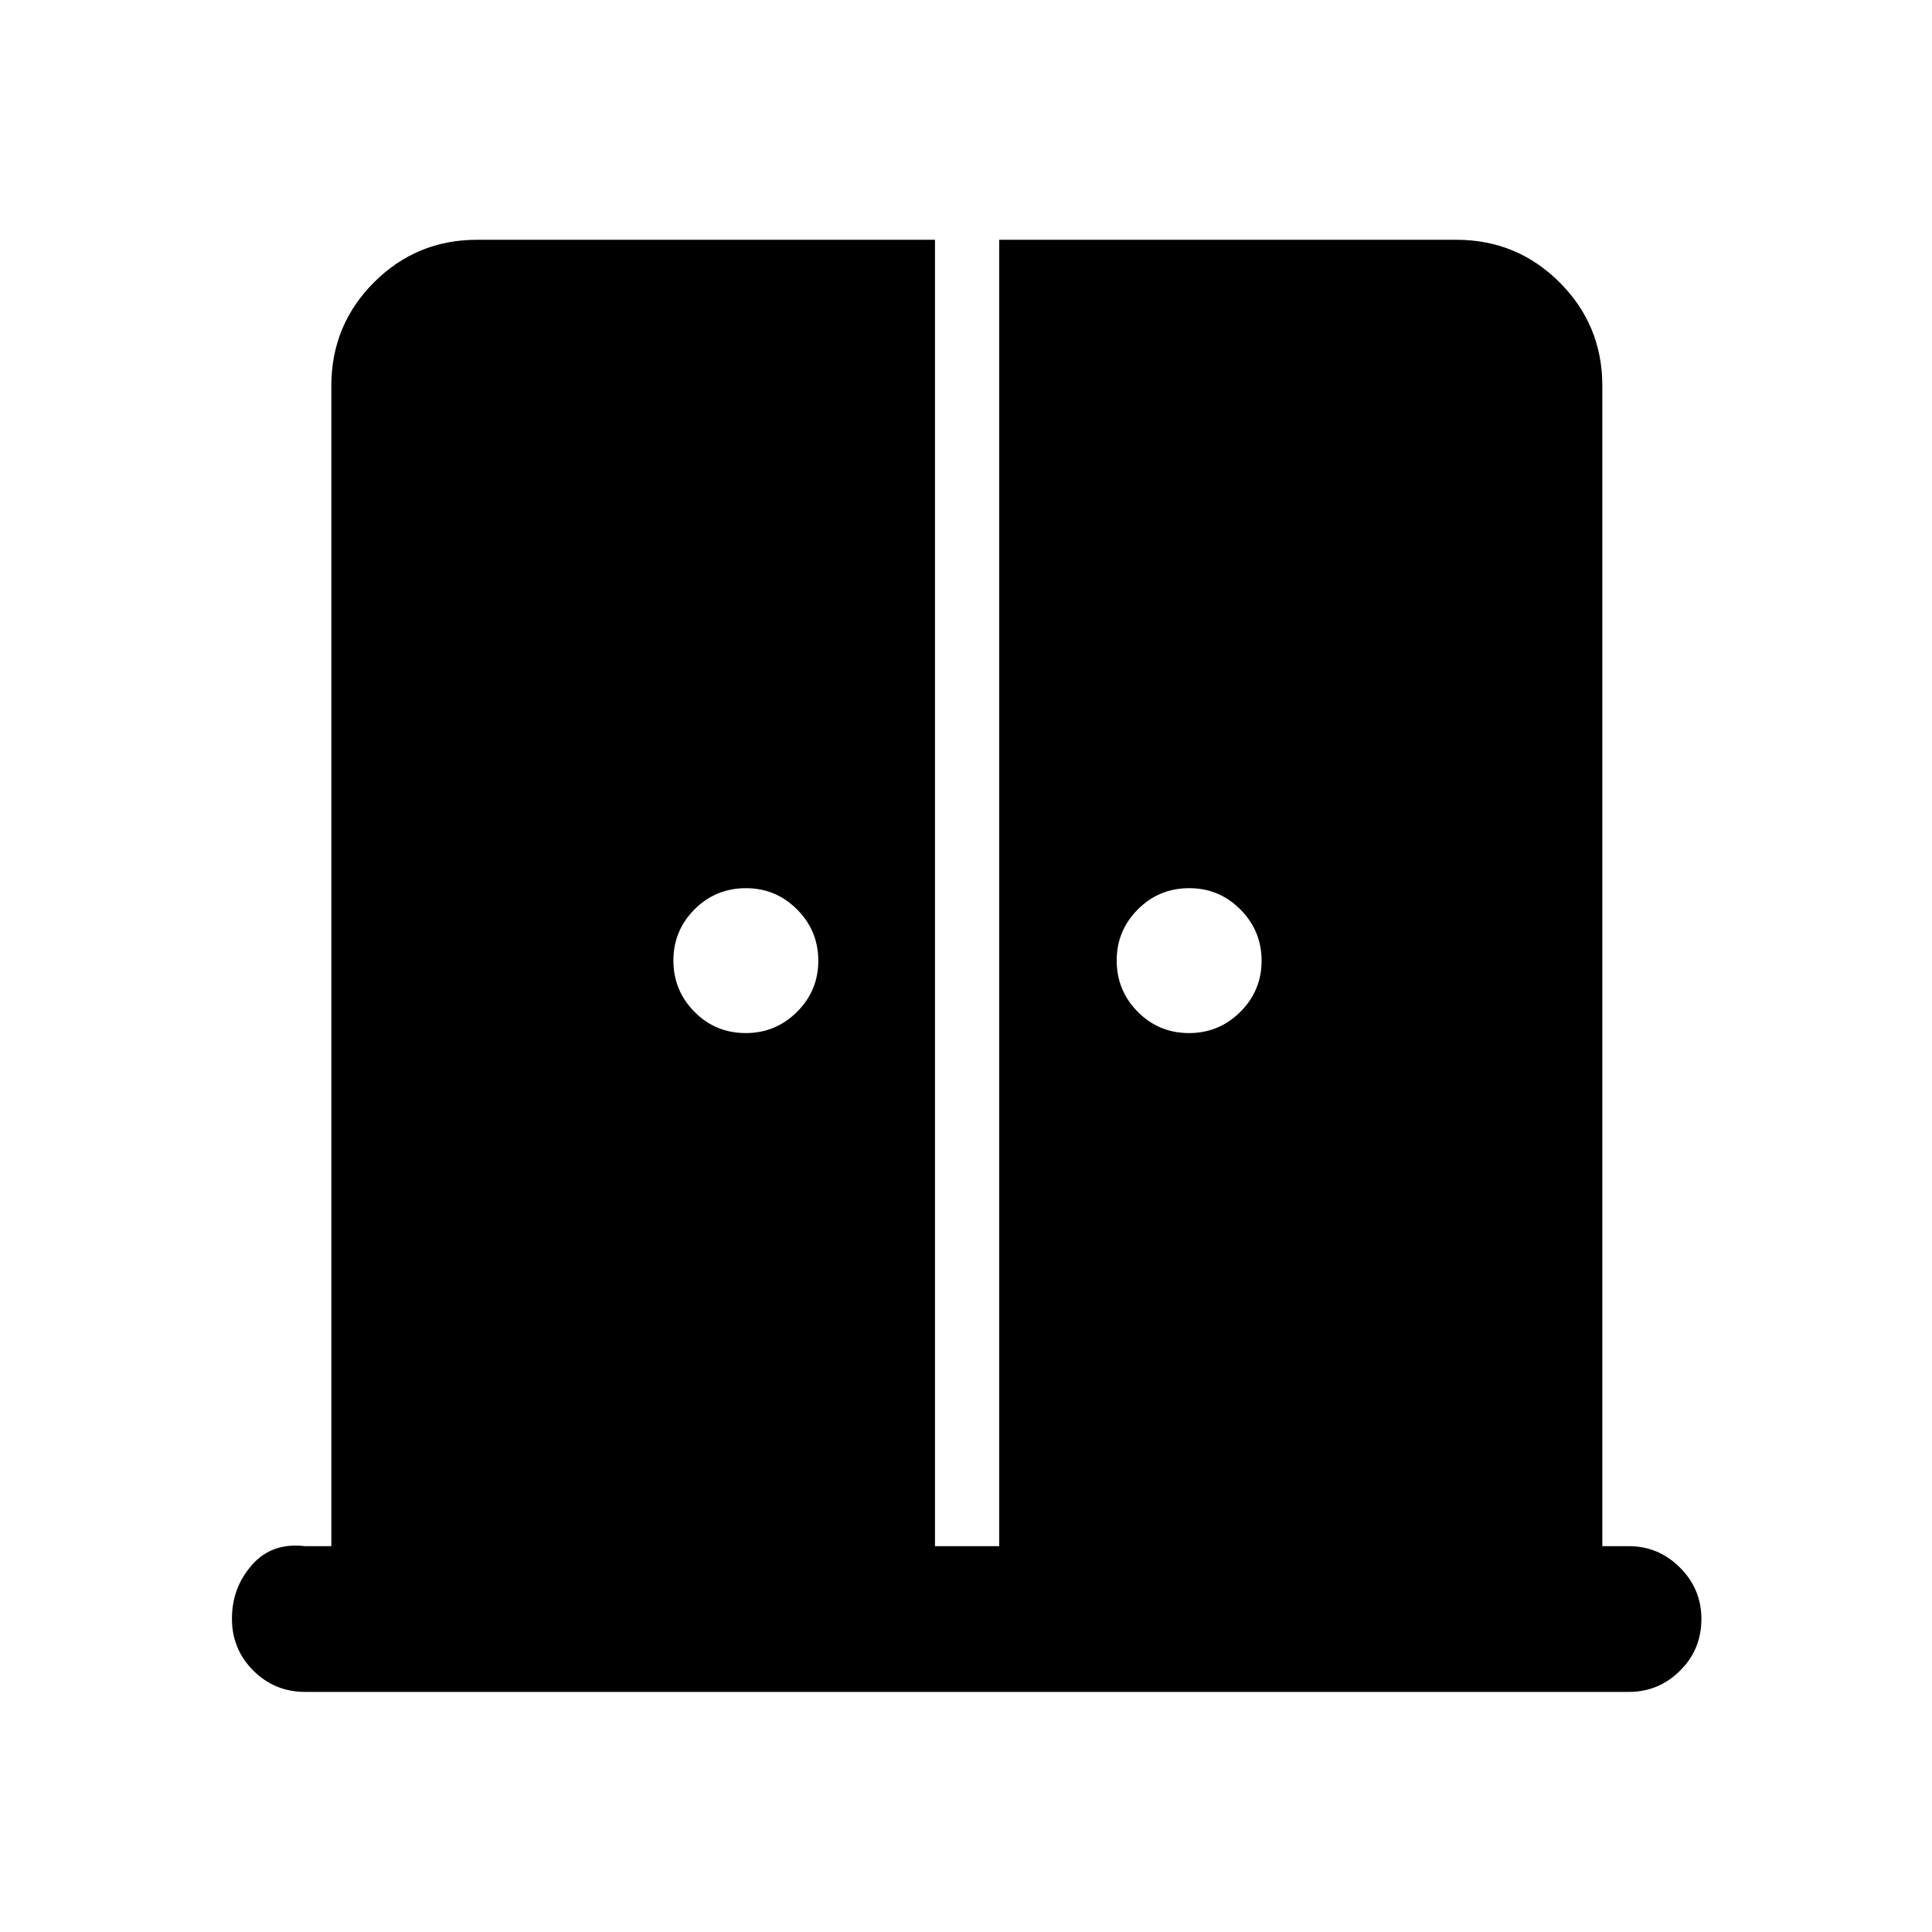 <svg xmlns="http://www.w3.org/2000/svg" height="40" viewBox="0 -960 960 960" width="40"><path d="M370.56-446.67q14.88 0 25.47-10.53 10.58-10.53 10.58-25.41 0-14.89-10.53-25.47-10.53-10.59-25.42-10.59-15.04 0-25.55 10.53-10.5 10.53-10.5 25.42 0 14.89 10.45 25.47 10.45 10.58 25.5 10.58Zm220.27 0q14.89 0 25.47-10.53 10.58-10.53 10.58-25.41 0-14.89-10.53-25.47-10.53-10.59-25.41-10.59-15.05 0-25.55 10.53-10.51 10.53-10.51 25.42 0 14.89 10.45 25.47 10.46 10.58 25.5 10.58ZM151.62-119.3q-15.16 0-25.77-10.61-10.6-10.6-10.6-25.82 0-15.36 9.96-26.67 9.96-11.31 26.41-9.32h13.02v-576.56q0-30.18 21.15-51.38 21.15-21.2 51.27-21.2h227.53v649.14h31.91v-649.14h227.11q30.18 0 51.38 21.2 21.2 21.2 21.2 51.38v576.56h13.19q14.78 0 25.41 10.66t10.63 25.5q0 15.21-10.63 25.73-10.63 10.53-25.41 10.53H151.62Z"/></svg>